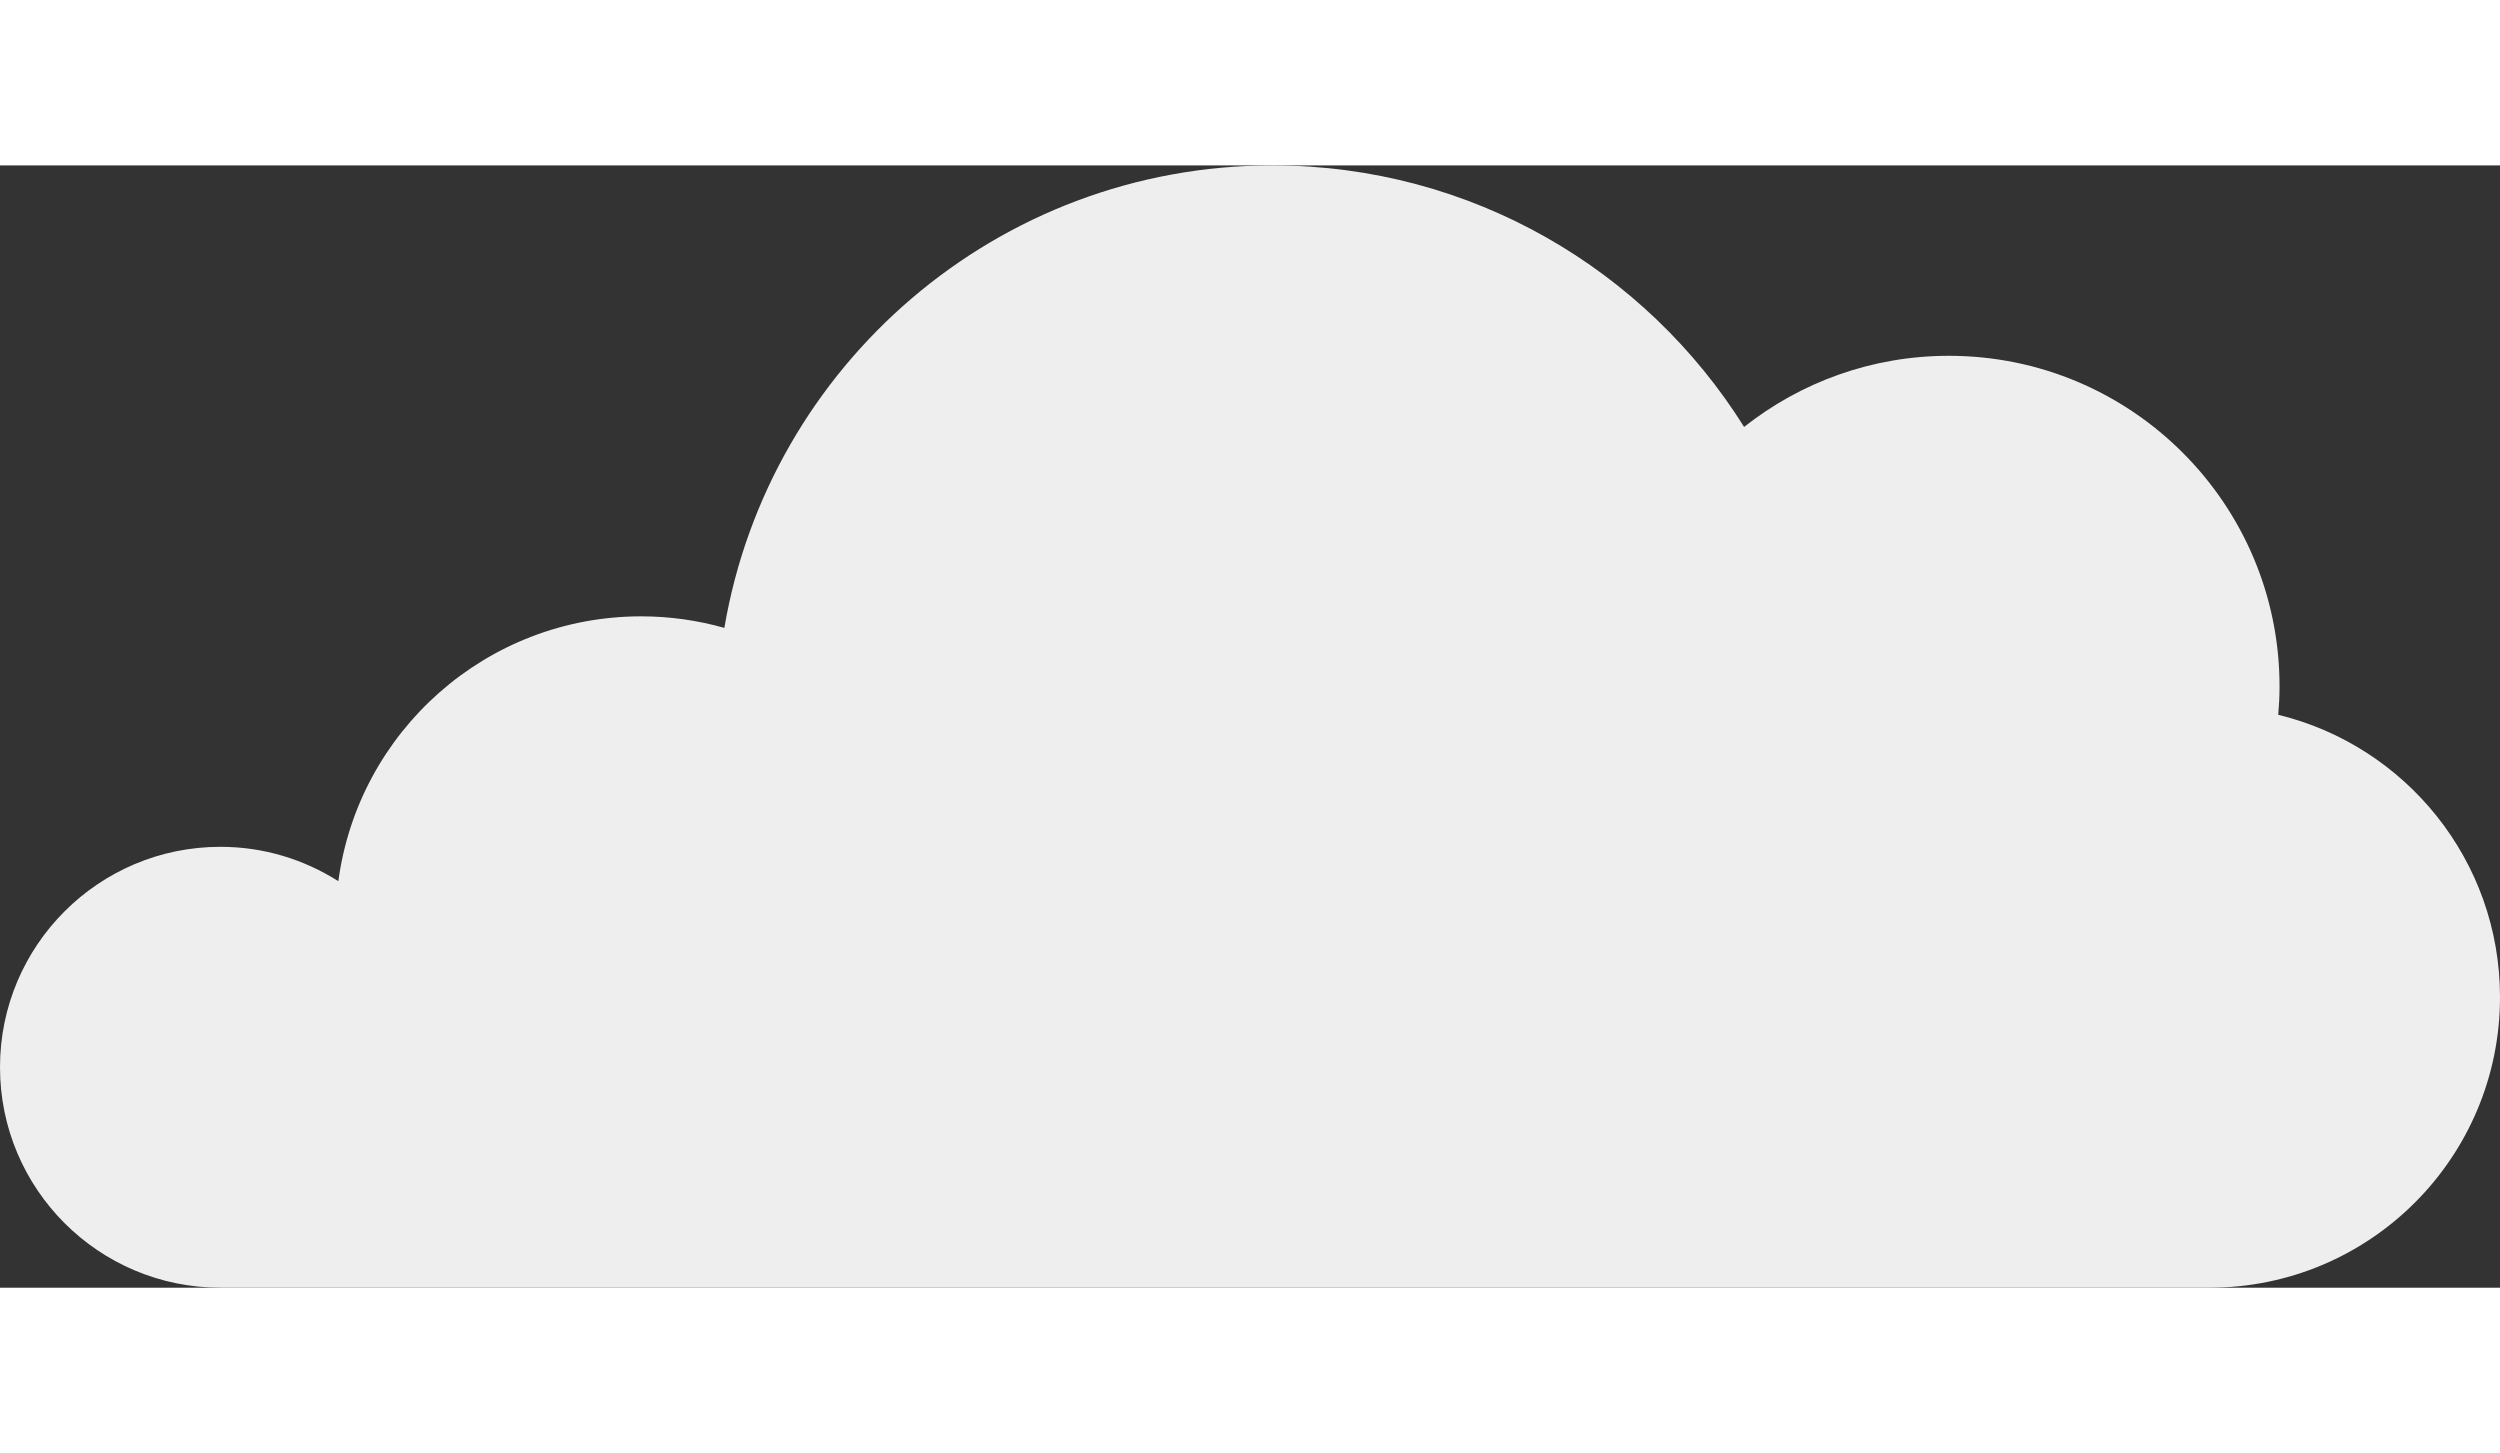 <?xml version="1.0" encoding="utf-8"?>
<!-- Generator: Adobe Illustrator 19.2.0, SVG Export Plug-In . SVG Version: 6.00 Build 0)  -->
<svg version="1.1" id="Layer_1" xmlns="http://www.w3.org/2000/svg" xmlns:xlink="http://www.w3.org/1999/xlink" x="0px" y="0px"
	 width="249.869px" height="145.236px" viewBox="0 0 189.869 85.236" style="enable-background:new 0 0 189.869 85.236;"
	 xml:space="preserve">
<rect x="0" y="0" width="189.869" height="85.236" fill="#333333" stroke="none"/>
<style type="text/css">
	.st0{fill:#eee;}
</style>
<path class="st0" d="M173.028,41.725c0.06-0.71,0.098-1.426,0.098-2.151c0-13.87-11.244-25.114-25.114-25.114
	c-5.875,0-11.274,2.023-15.551,5.402C124.995,7.936,111.749,0,96.642,0C75.741,0,58.397,15.186,55.013,35.124
	c-2.009-0.567-4.126-0.877-6.316-0.877c-11.769,0-21.486,8.761-23,20.116c-2.592-1.646-5.657-2.612-8.954-2.612
	C7.496,51.75,0,59.246,0,68.493c0,9.247,7.496,16.743,16.743,16.743h151.056c12.189,0,22.07-9.881,22.07-22.07
	C189.869,52.779,182.692,44.074,173.028,41.725z"/>
</svg>
